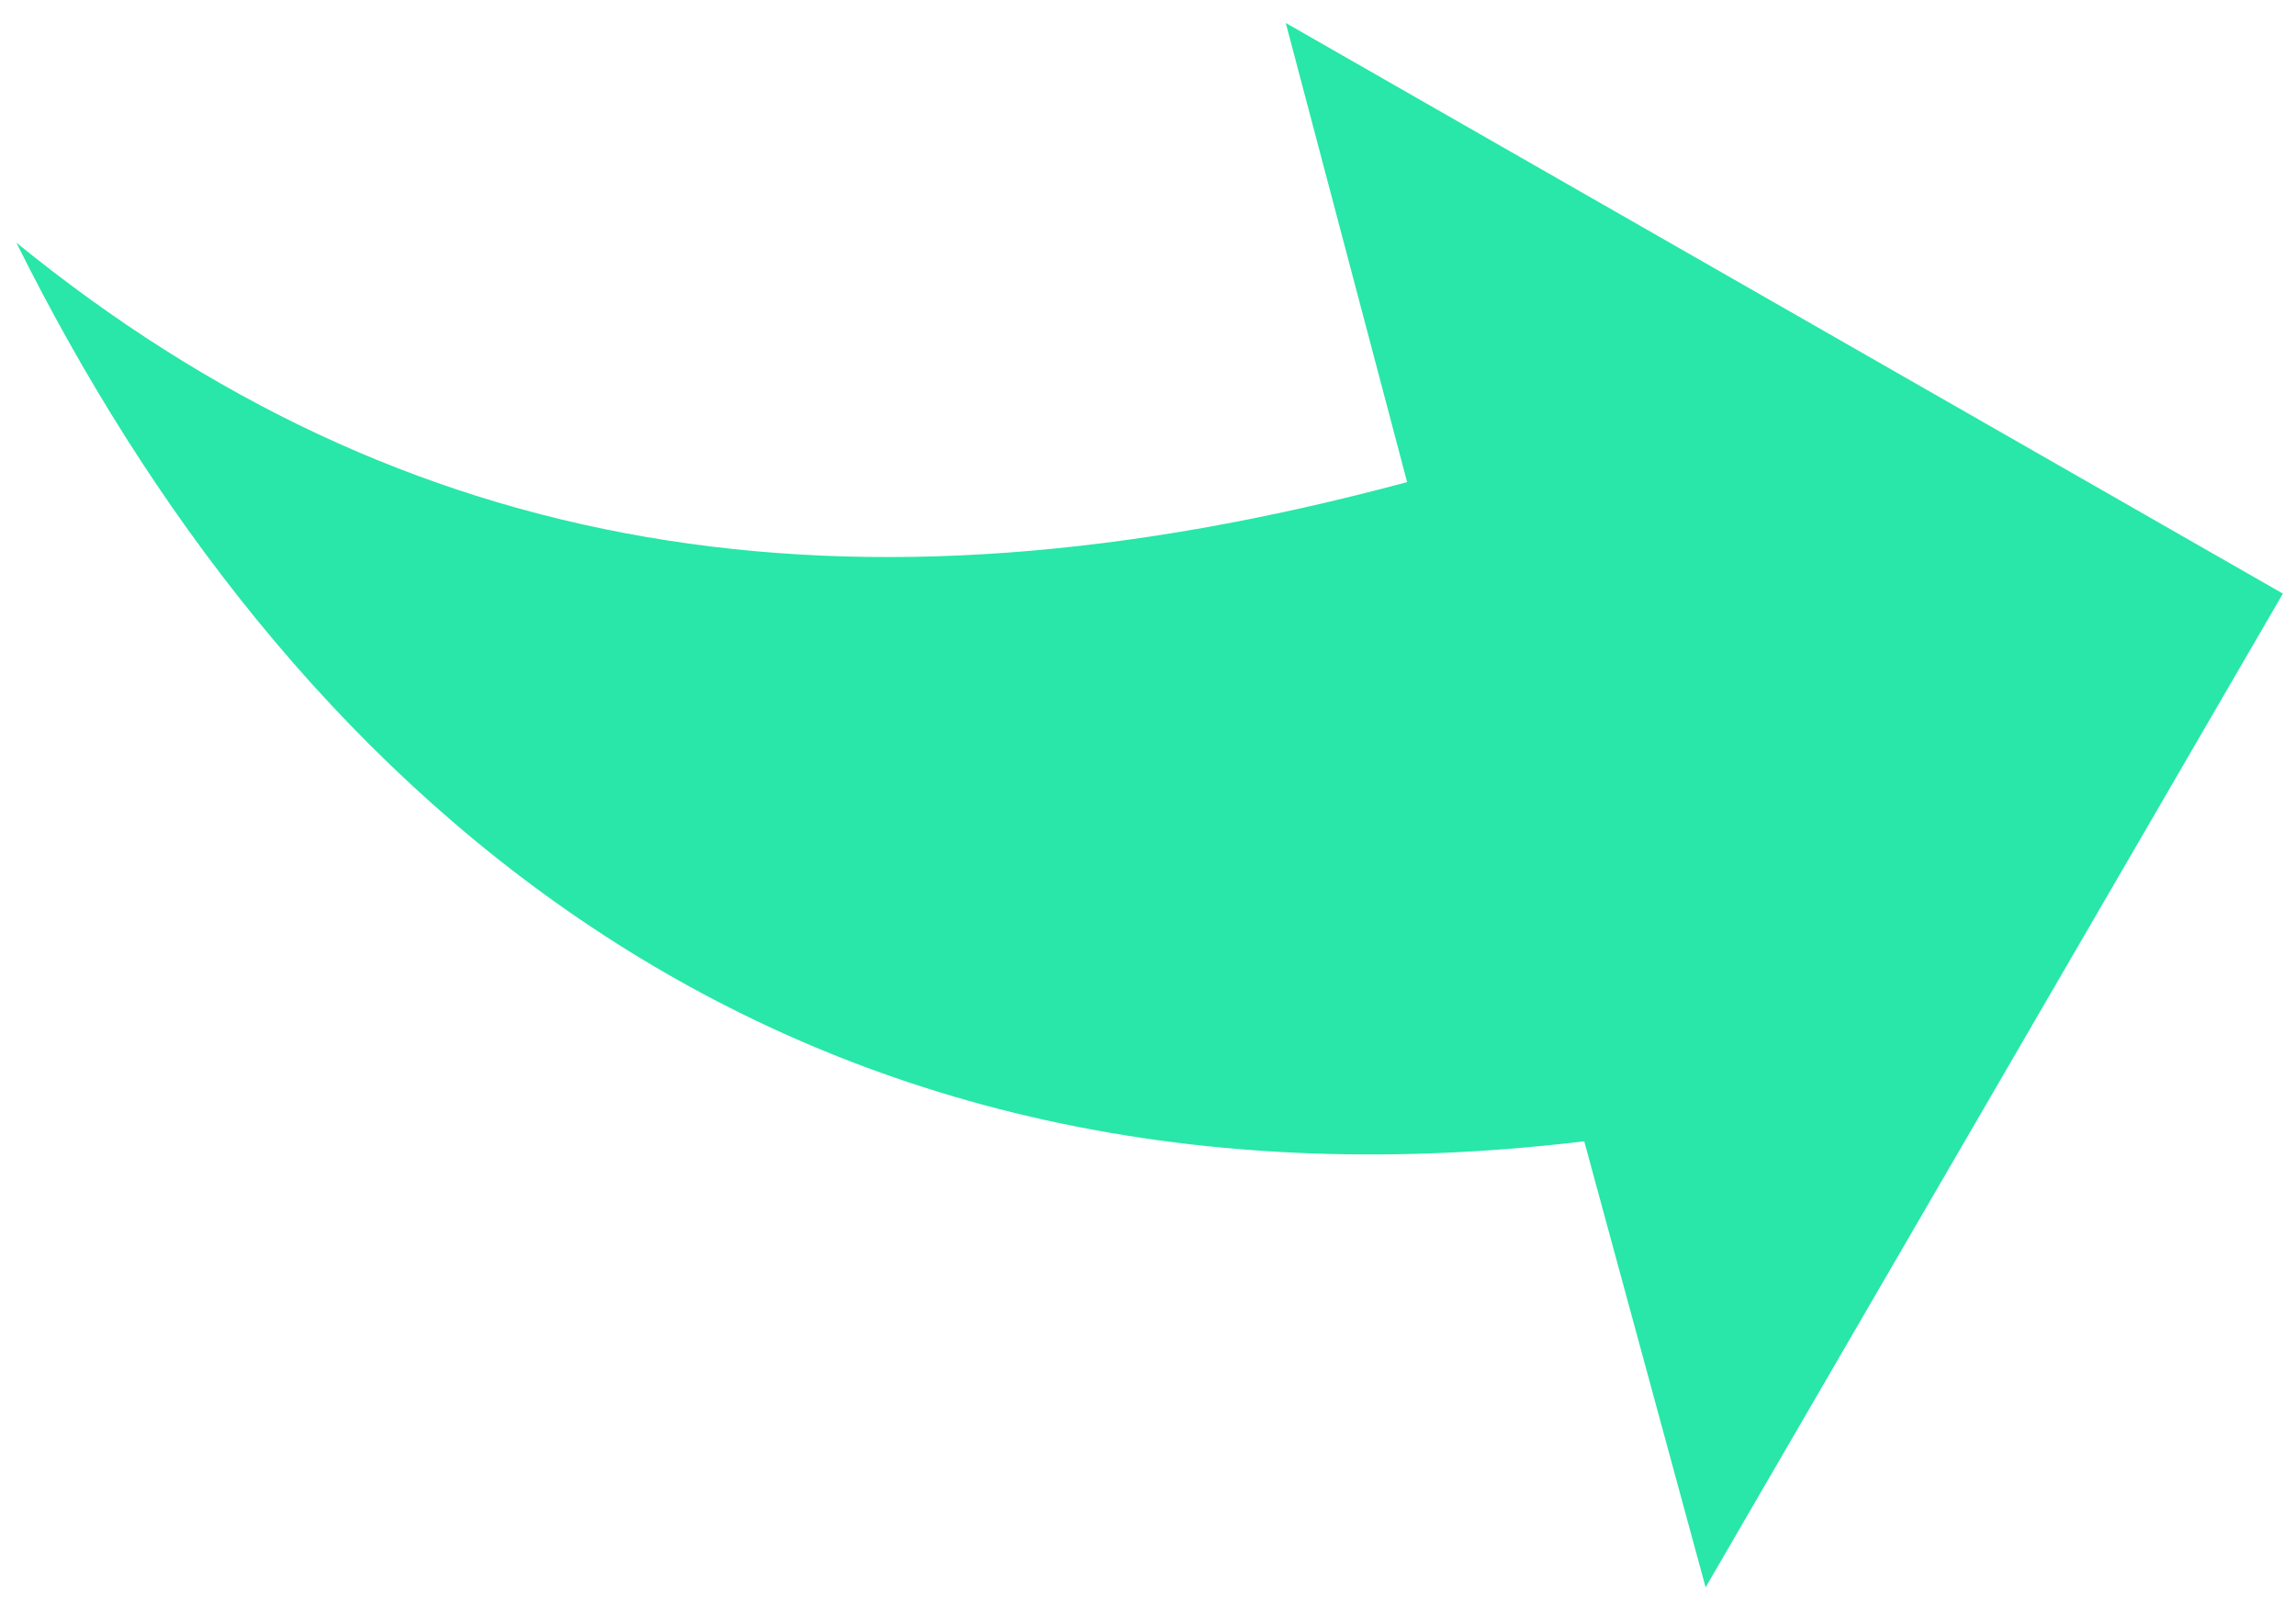 <?xml version="1.0" encoding="utf-8"?>
<!-- Generator: Adobe Illustrator 19.2.1, SVG Export Plug-In . SVG Version: 6.00 Build 0)  -->
<svg version="1.1" id="Layer_1" xmlns="http://www.w3.org/2000/svg" xmlns:xlink="http://www.w3.org/1999/xlink" x="0px" y="0px"
	 viewBox="0 0 70 49" style="enable-background:new 0 0 70 49;" xml:space="preserve">
<style type="text/css">
	.st0{fill:#28E7A8;}
</style>
<title>Fill 1</title>
<desc>Created with Sketch.</desc>
<g id="Page-1">
	<g id="Desktop" transform="translate(-499, -755)">
		<path id="Fill-1" class="st0" d="M568.6,773.1l-17.6,30.3l-3.7-13.6c-25,3-39.8-11.3-47.8-27.4c11.8,9.6,25.3,11.9,42.4,7.3
			l-3.7-14L568.6,773.1z"/>
	</g>
</g>
</svg>
